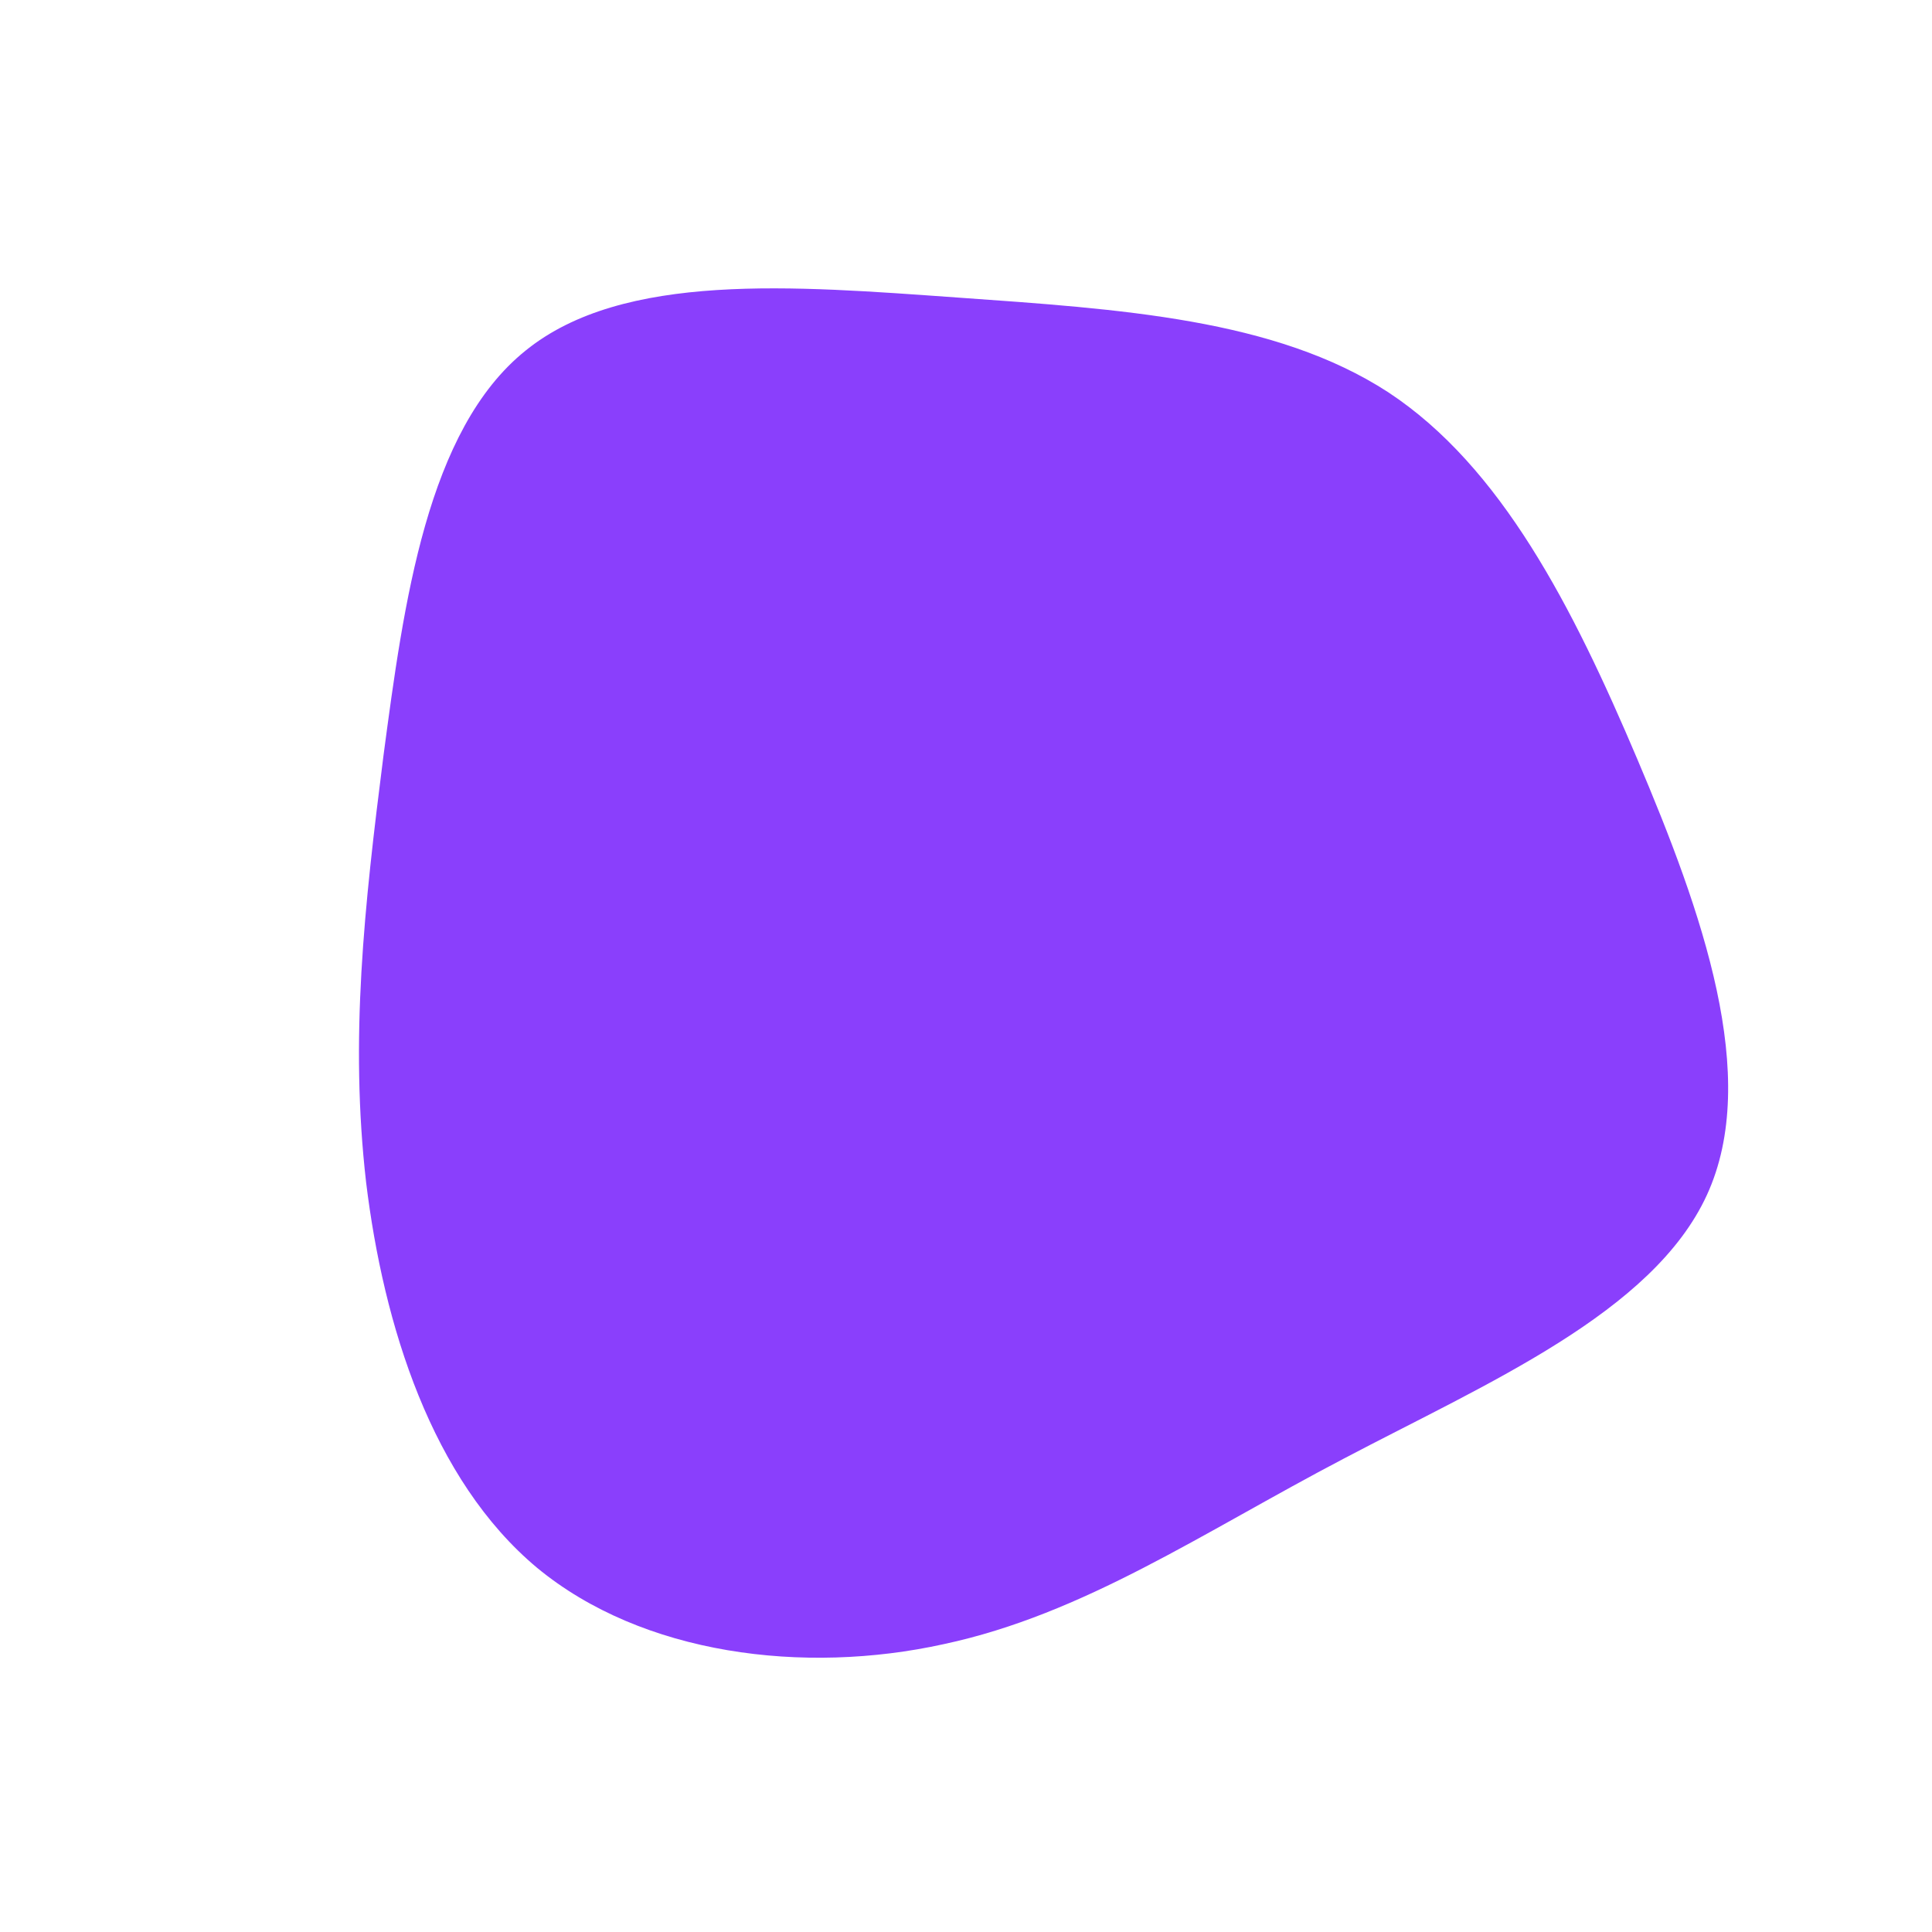 <?xml version="1.0" standalone="no"?>
<svg viewBox="0 0 200 200" xmlns="http://www.w3.org/2000/svg">
  <path fill="#8A3FFC" d="M43.7,-59.4C55.4,-51.7,62.8,-37.2,69.5,-21.4C76.2,-5.6,82.3,11.5,76.7,23.7C71.1,35.9,53.9,43.2,39.1,51C24.4,58.7,12.2,67.1,-2.3,70.2C-16.8,73.4,-33.5,71.3,-44.4,62.3C-55.3,53.2,-60.3,37.2,-62.1,22.4C-63.8,7.6,-62.3,-6.1,-60.3,-21.8C-58.2,-37.6,-55.8,-55.5,-45.6,-63.7C-35.5,-71.9,-17.8,-70.4,-0.9,-69.2C16,-68,32,-67,43.7,-59.4Z" transform="translate(100 100)" />
</svg>
